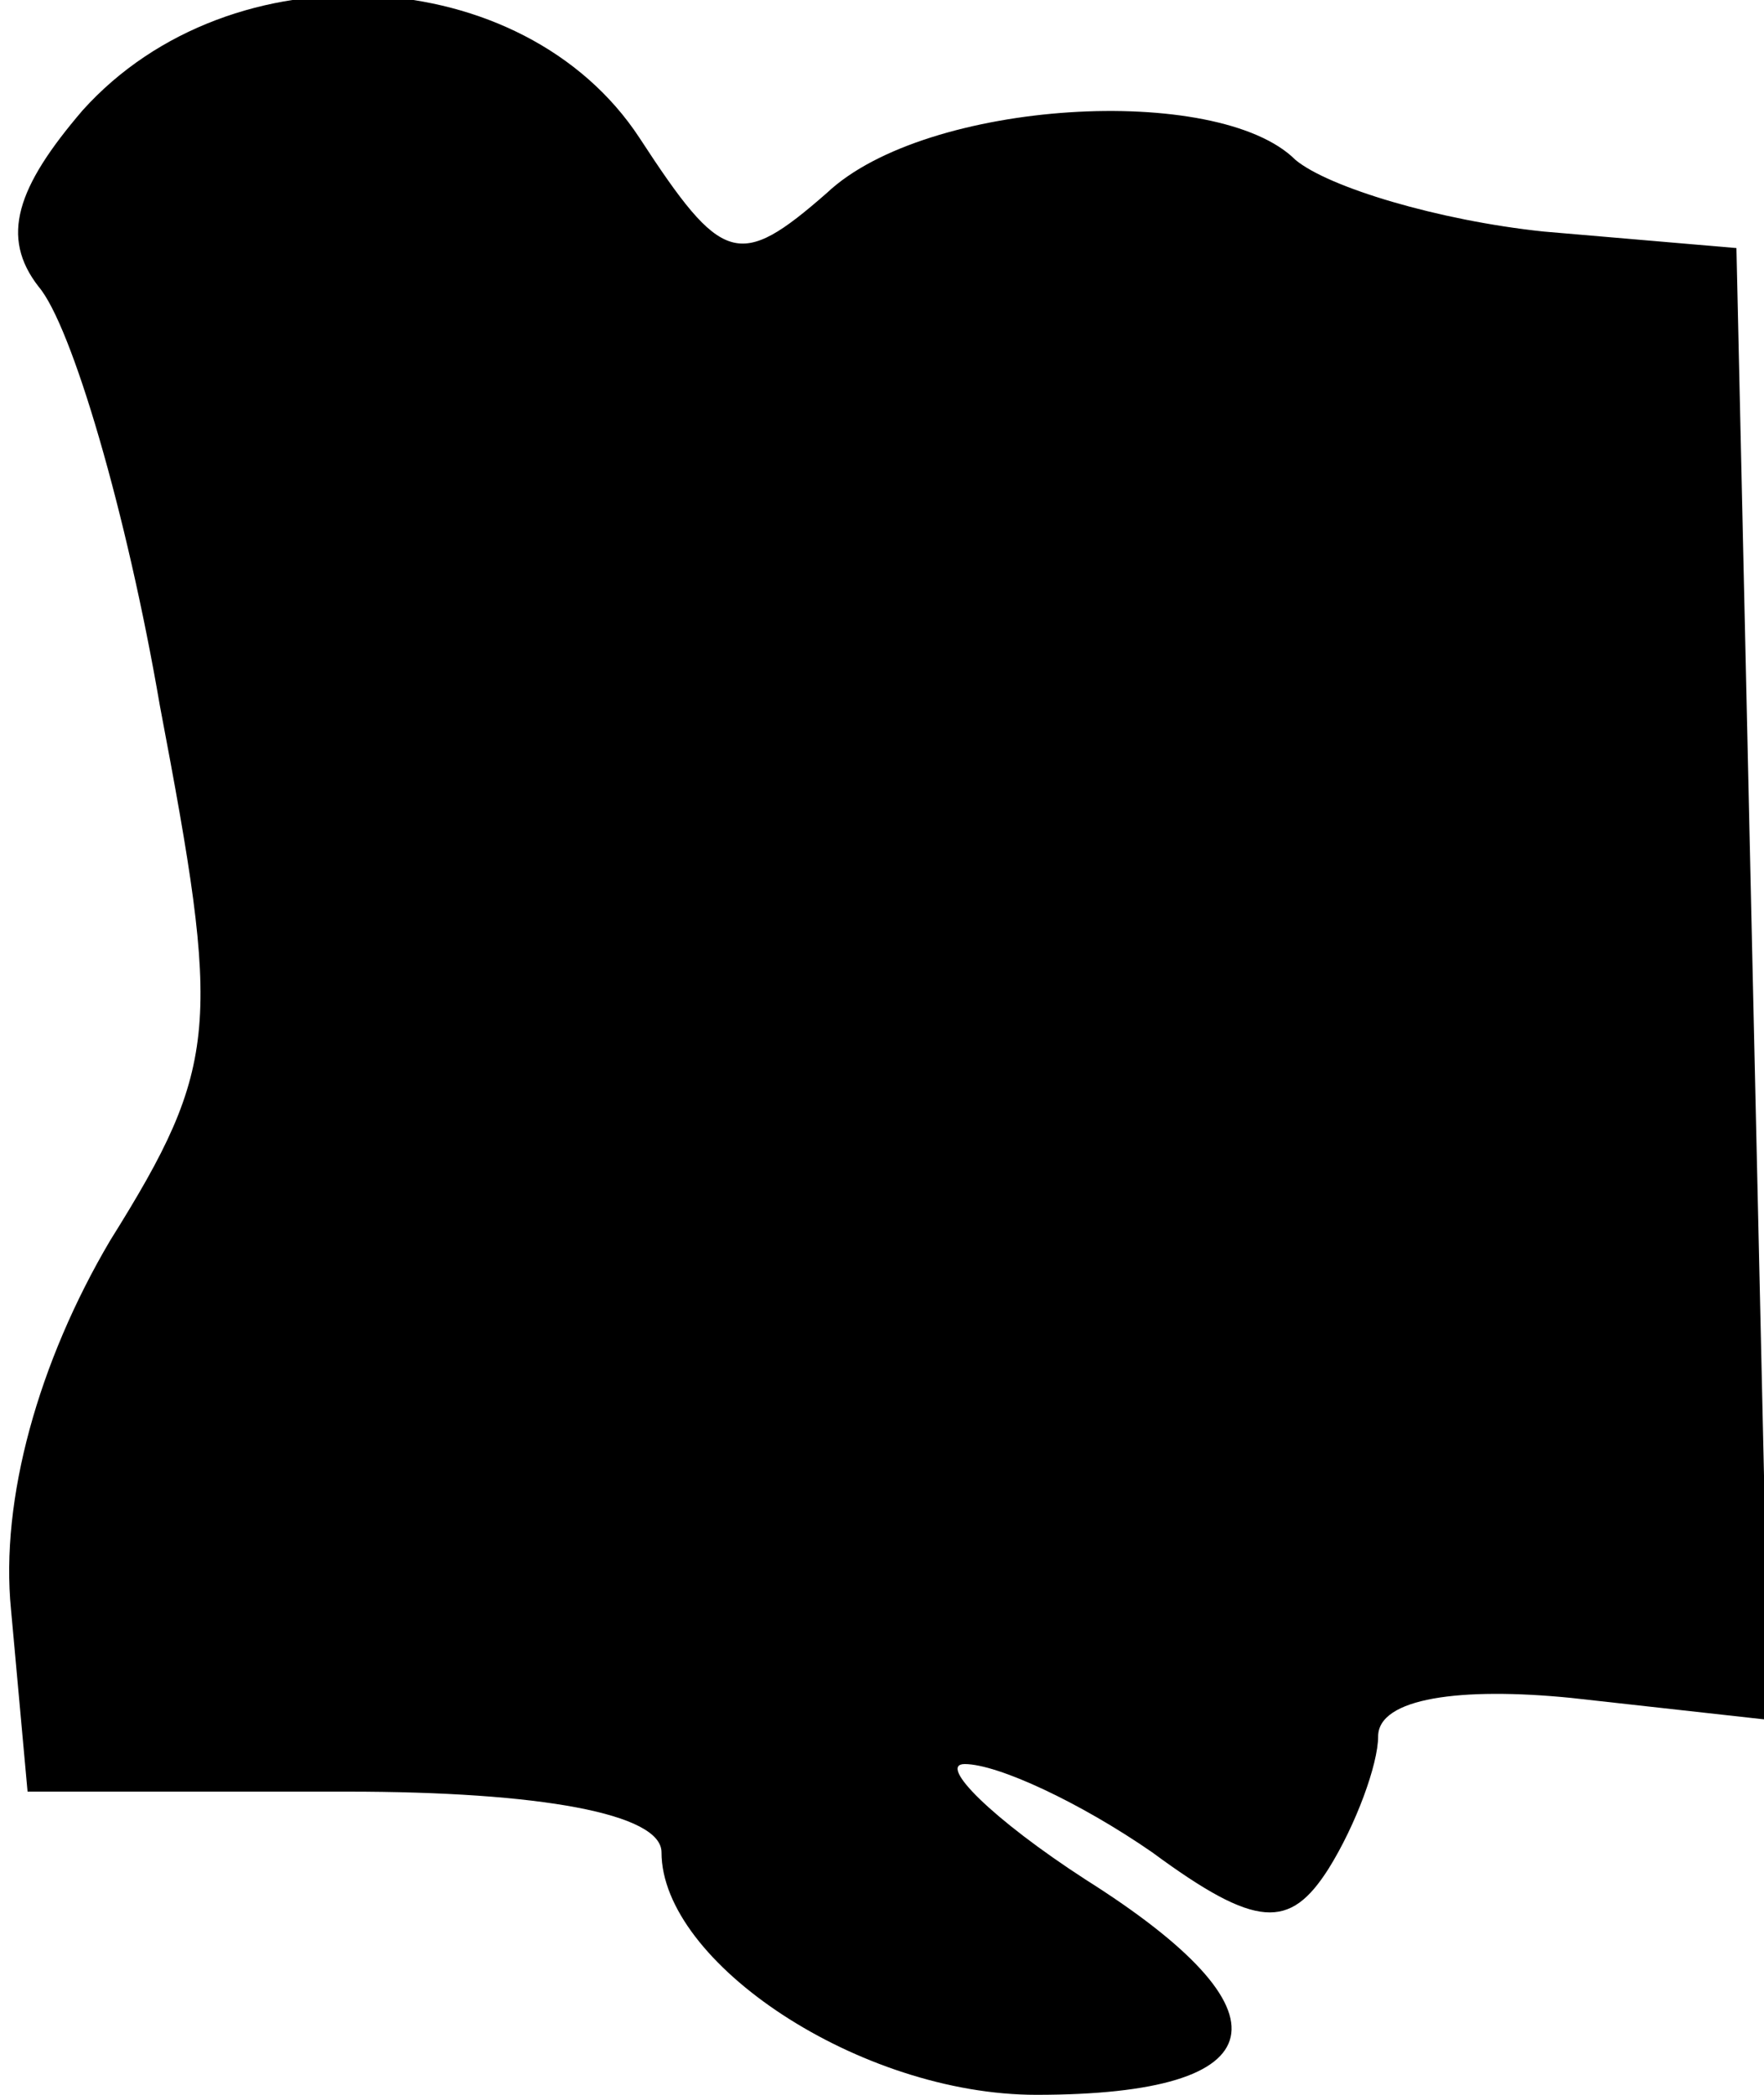 <?xml version="1.0" standalone="no"?>
<!DOCTYPE svg PUBLIC "-//W3C//DTD SVG 20010904//EN"
 "http://www.w3.org/TR/2001/REC-SVG-20010904/DTD/svg10.dtd">
<svg version="1.0" xmlns="http://www.w3.org/2000/svg"
 width="32pt" height="38pt" viewBox="0 0 32 38"
 preserveAspectRatio="xMidYMid meet">
<g transform="translate(0,38) scale(0.1,-0.1)"
fill="#000000" stroke="none">
<path fill="#000000" stroke="none" d="M15 360 c-12 -14 -15 -23 -8 -32 6 -7
16 -41 22 -76 11 -58 11 -65 -9 -97 -13 -22 -20 -47 -18 -67 l3 -33 58 0 c35
0 57 -4 57 -11 0 -20 36 -44 68 -44 44 0 47 15 9 39 -17 11 -27 21 -22 21 6 0
21 -7 34 -16 19 -14 25 -14 32 -3 5 8 9 19 9 24 0 7 15 9 35 7 l36 -4 -3 133
-3 134 -35 3 c-19 2 -39 8 -45 13 -14 14 -67 11 -85 -6 -16 -14 -19 -13 -34
10 -21 32 -74 35 -101 5z"/>
</g>
</svg>
